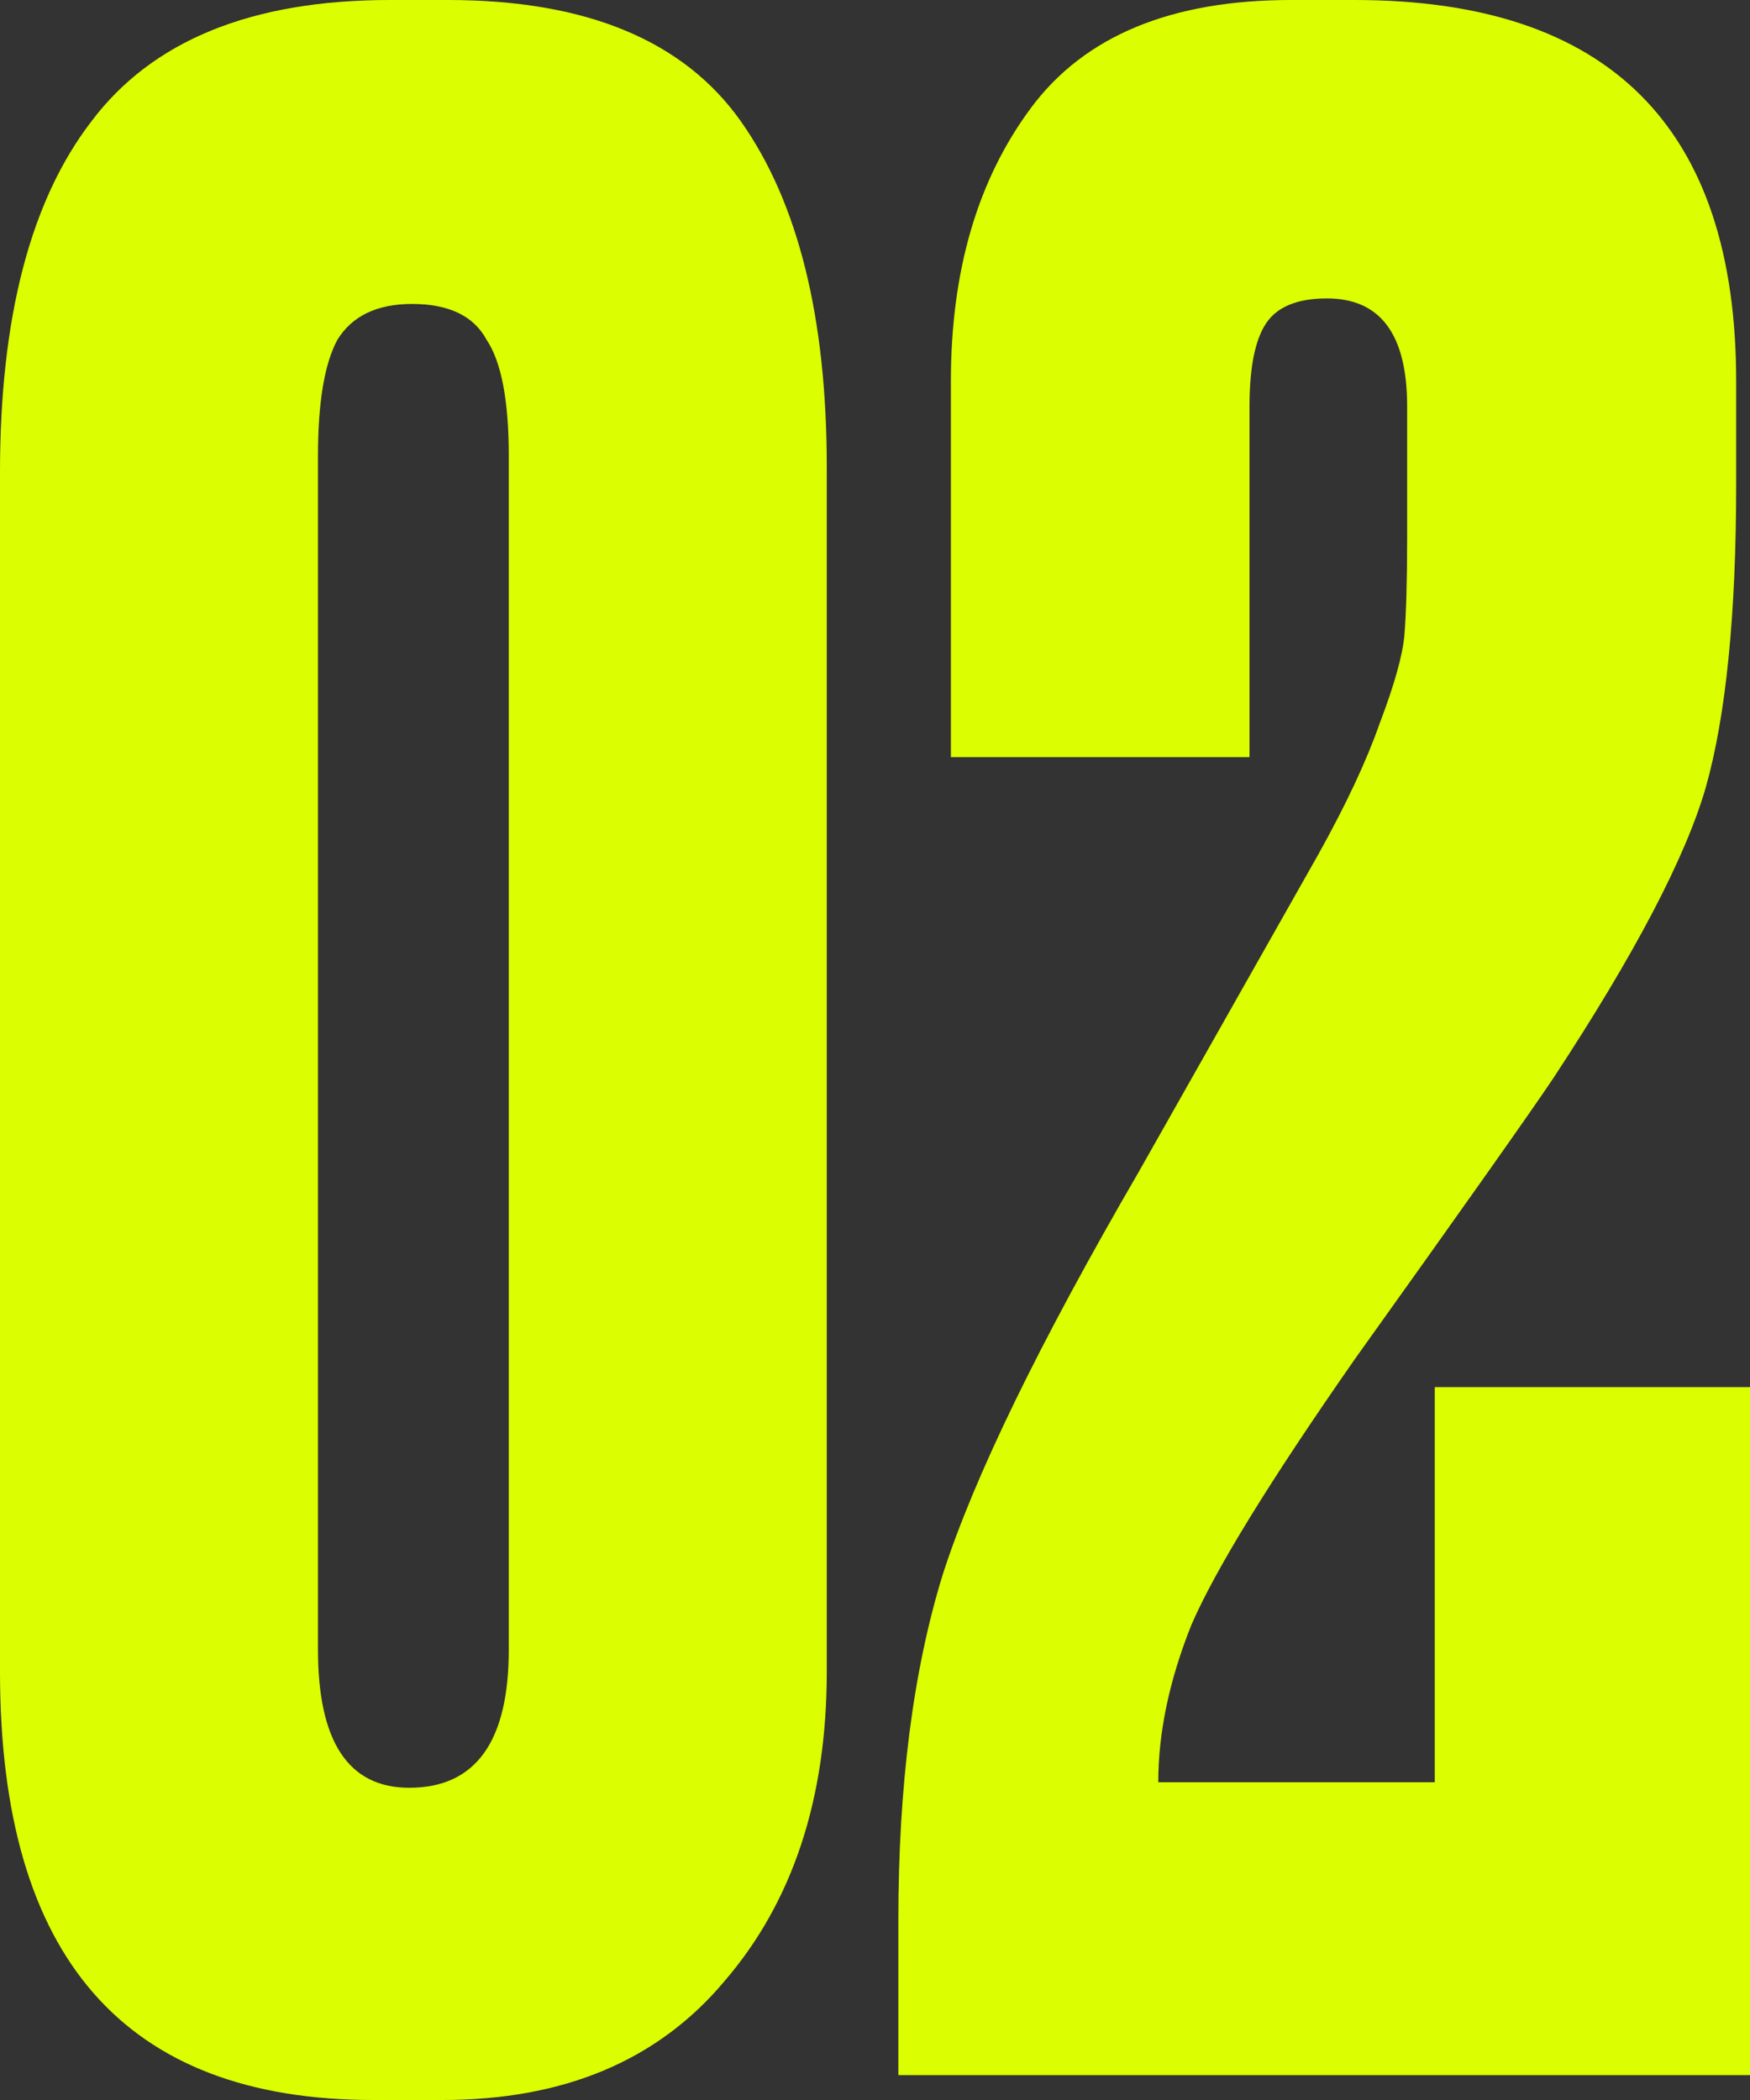 <svg width="190" height="228" viewBox="0 0 190 228" fill="none" xmlns="http://www.w3.org/2000/svg">
    <rect x="0" y="0" width="190" height="228" fill="#333333" stroke="none"/>
    <path d="M89.763 50.7V181.5C89.763 195.3 86.06 206.5 78.655 215.1C71.45 223.7 61.243 228 48.034 228H40.528C13.509 228 0 212.5 0 181.5V51.3C0 34.5 3.302 21.8 9.907 13.2C16.512 4.4 27.319 0 42.33 0H48.634C63.645 0 74.252 4.4 80.456 13.2C86.661 22 89.763 34.5 89.763 50.7ZM55.239 179.1V49.5C55.239 43.5 54.438 39.3 52.837 36.9C51.436 34.3 48.734 33 44.731 33C40.929 33 38.227 34.3 36.626 36.9C35.225 39.5 34.524 43.7 34.524 49.5V179.1C34.524 189.1 37.826 194.1 44.431 194.1C51.636 194.1 55.239 189.1 55.239 179.1Z" fill="#DCFF00"/>
    <path d="M144.068 32.4C140.866 32.4 138.664 33.3 137.463 35.1C136.262 36.9 135.662 39.9 135.662 44.1V82.2H103.239V41.4C103.239 29.4 106.141 19.5 111.945 11.7C117.749 3.9 127.156 0 140.165 0H147.07C174.689 0 188.499 13.8 188.499 41.4V52.5C188.499 66.7 187.398 77.7 185.197 85.5C182.995 93.1 177.491 103.6 168.685 117C166.283 120.6 159.078 130.8 147.07 147.6C137.864 160.8 131.959 170.4 129.358 176.4C126.956 182.4 125.755 188.1 125.755 193.5H155.776V150.6H190V225.3H97.535V208.5C97.535 193.9 99.136 181.4 102.339 171C105.741 160.4 112.846 145.8 123.654 127.2L143.167 92.7C146.169 87.3 148.371 82.6 149.772 78.6C151.373 74.4 152.274 71.2 152.474 69C152.674 66.6 152.774 63.1 152.774 58.5V44.1C152.774 36.3 149.872 32.4 144.068 32.4Z" fill="#DCFF00"/>
</svg>
